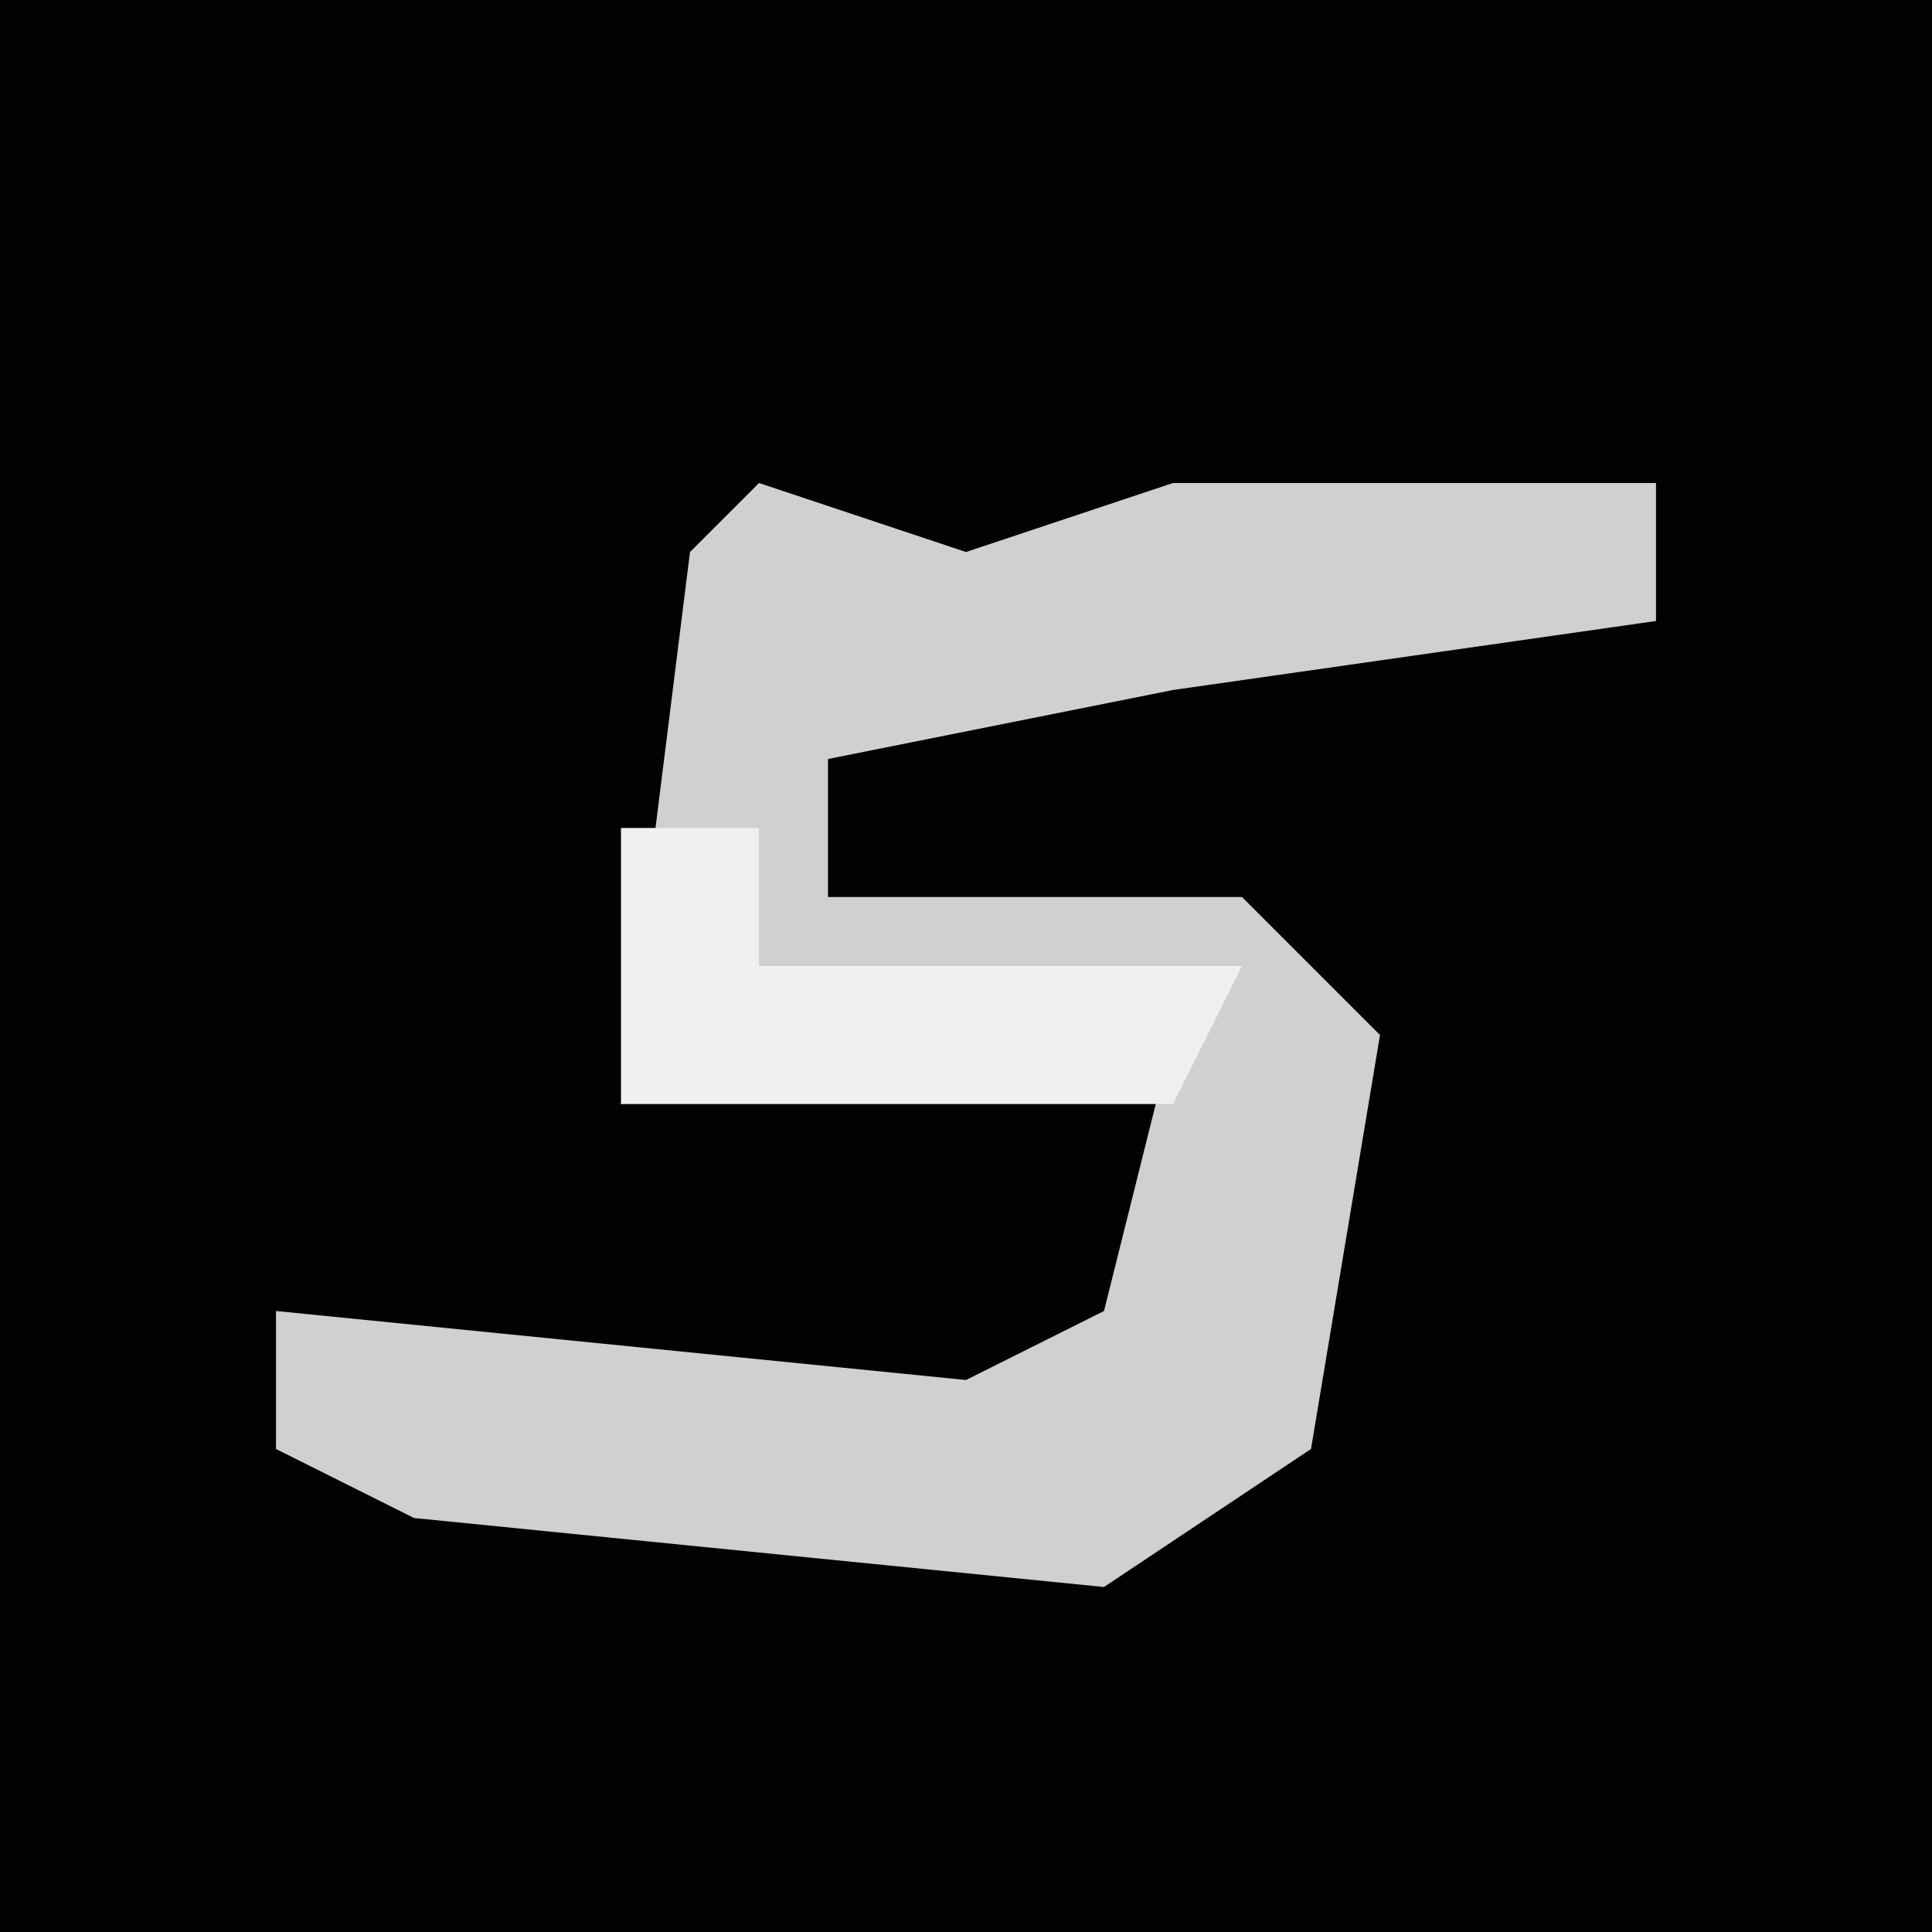 <?xml version="1.0" encoding="UTF-8"?>
<svg version="1.1" xmlns="http://www.w3.org/2000/svg" width="28" height="28">
<path d="M0,0 L28,0 L28,28 L0,28 Z " fill="#020202" transform="translate(0,0)"/>
<path d="M0,0 L3,1 L6,0 L13,0 L13,2 L6,3 L1,4 L1,6 L7,6 L9,8 L8,14 L5,16 L-5,15 L-7,14 L-7,12 L3,13 L5,12 L6,8 L-2,9 L-1,1 Z " fill="#D0D0D0" transform="translate(11,7)"/>
<path d="M0,0 L2,0 L2,2 L9,2 L8,4 L0,4 Z " fill="#F0F0F0" transform="translate(9,12)"/>
</svg>
